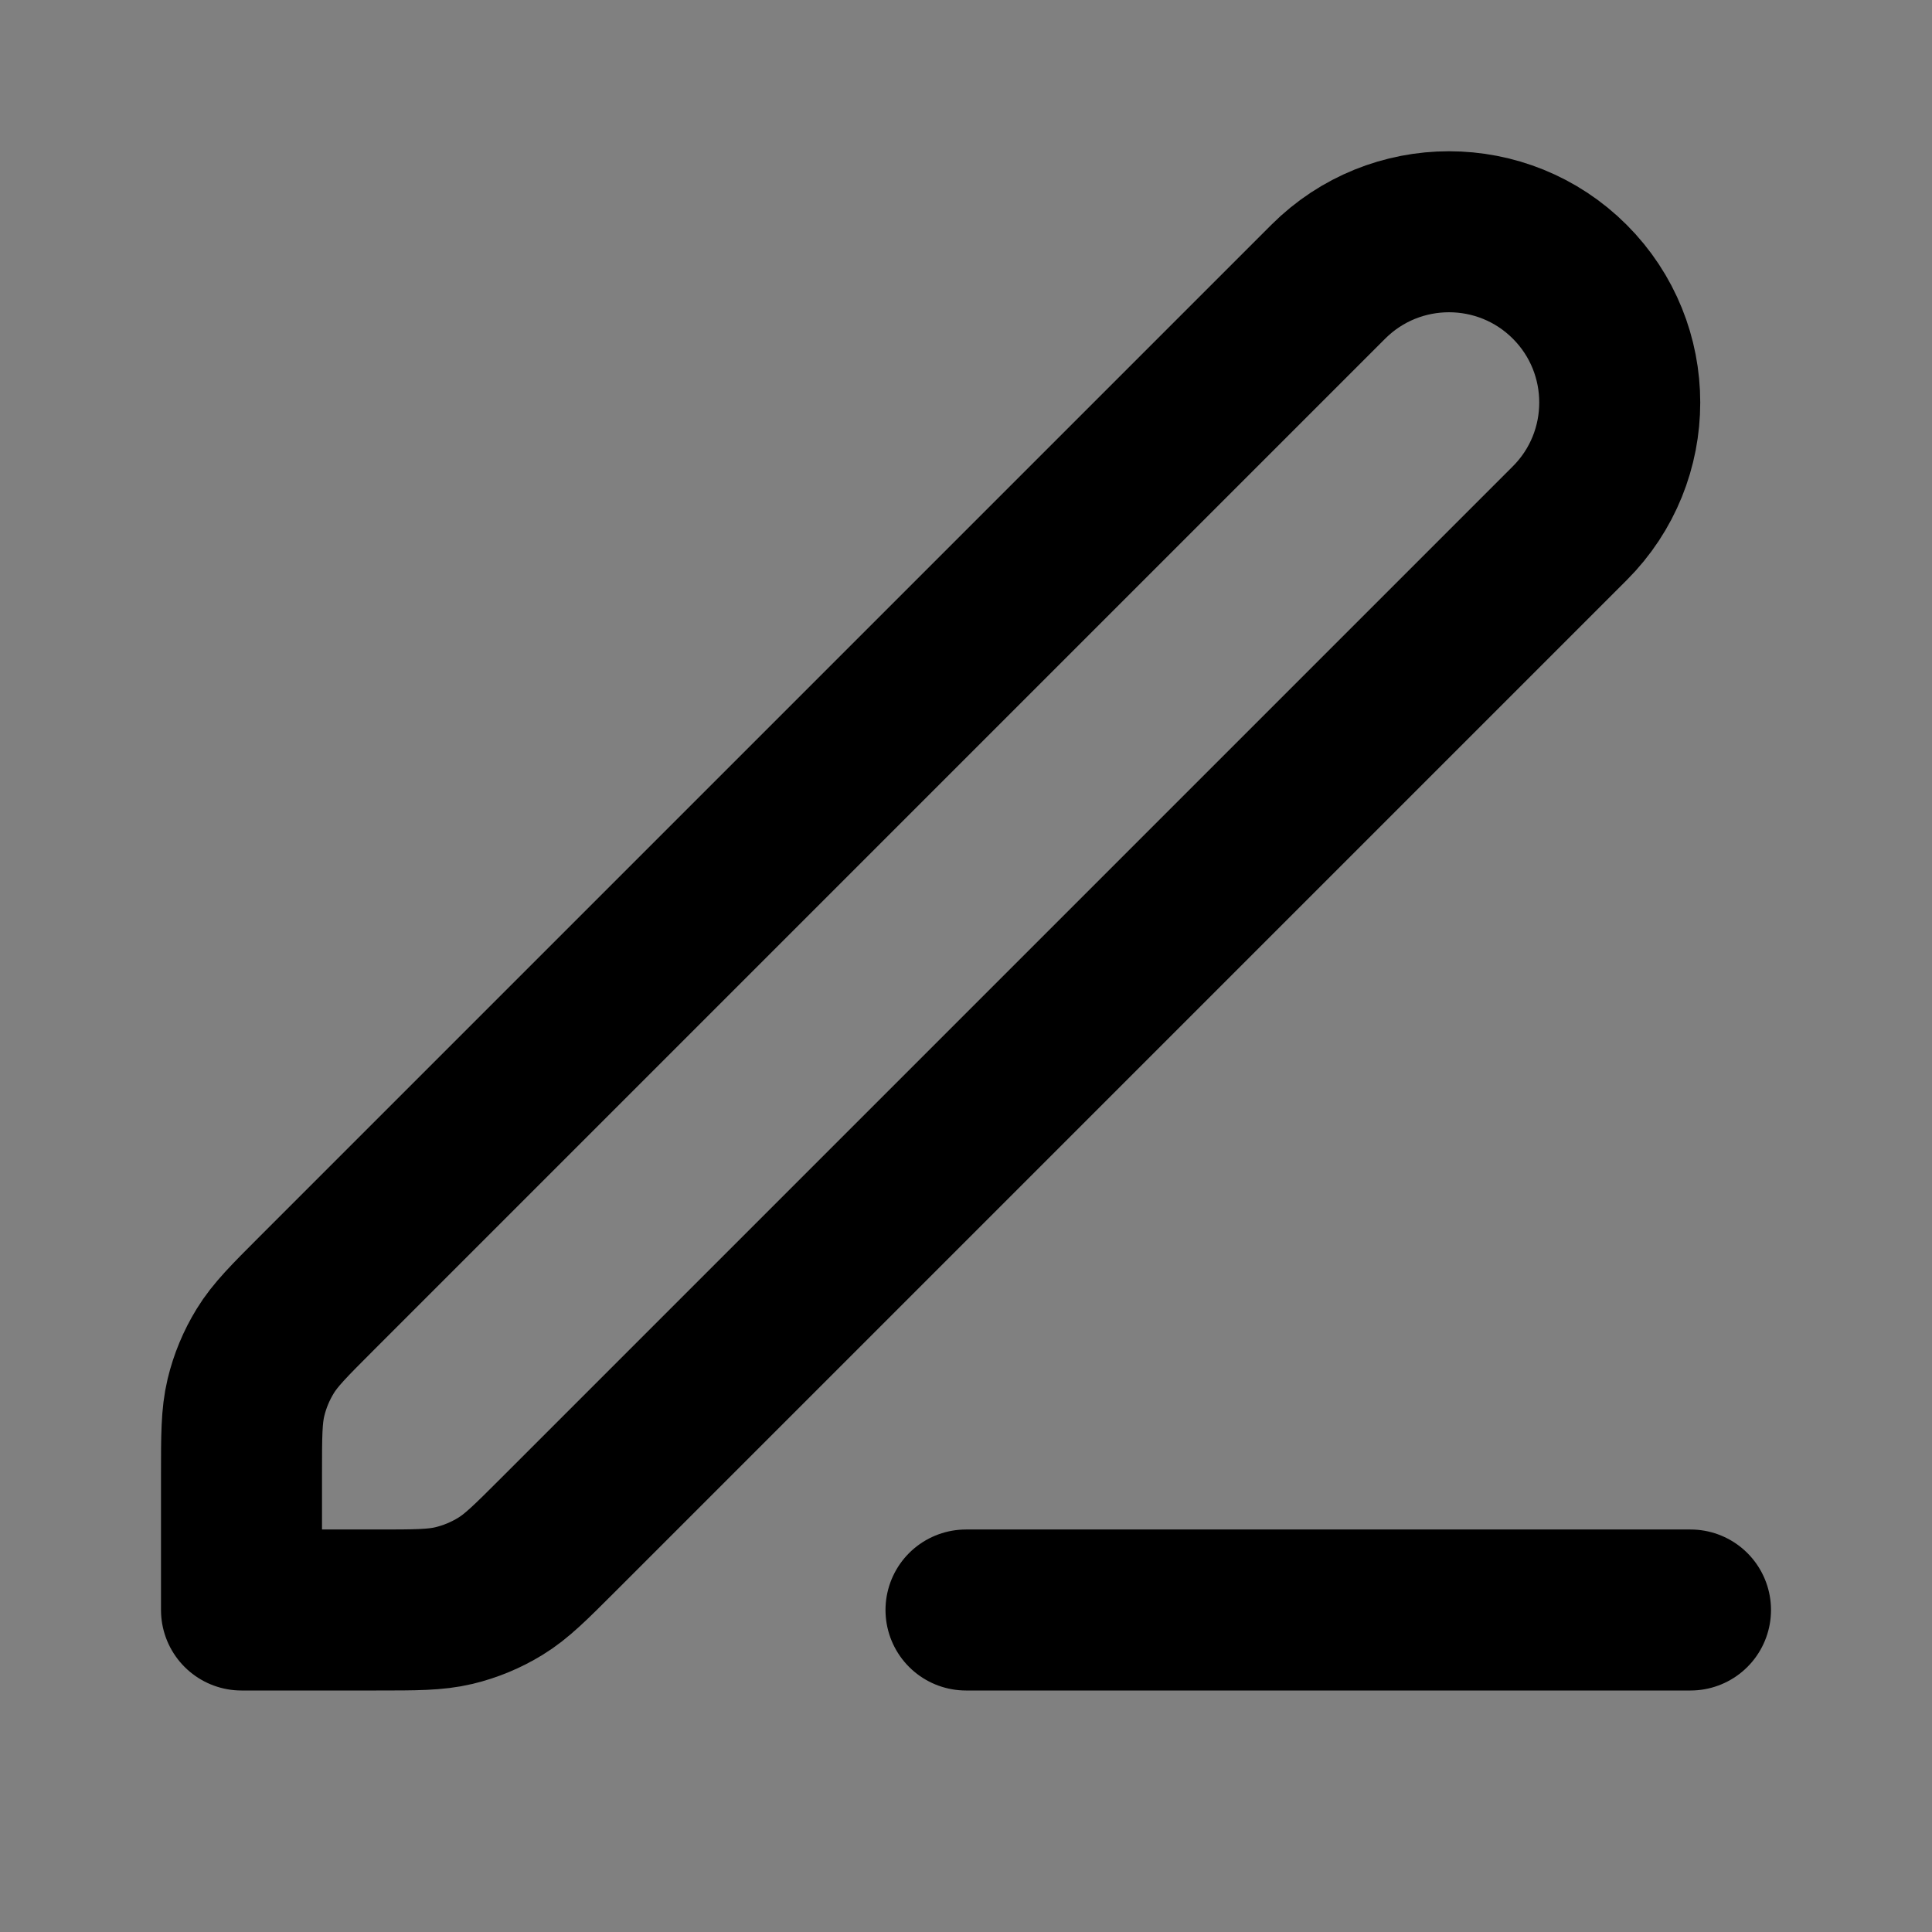 <svg width="24" height="24" viewBox="0 0 24 24" fill="none" xmlns="http://www.w3.org/2000/svg">
<rect x="0" y="0" width="24" height="24" fill="#808080" stroke="none"/>
<path d="M12 20H21H12Z" fill="white" fill-opacity="0.01"/>
<path d="M3 18.326C3 17.836 3 17.592 3.055 17.361C3.104 17.157 3.185 16.962 3.295 16.783C3.418 16.582 3.591 16.409 3.937 16.063L16.5 3.5C17.328 2.672 18.672 2.672 19.5 3.5C20.328 4.328 20.328 5.672 19.5 6.5L6.937 19.063C6.591 19.409 6.418 19.582 6.217 19.705C6.038 19.815 5.843 19.896 5.639 19.945C5.408 20 5.164 20 4.675 20H3V18.326Z" fill="white" fill-opacity="0.01"/>
<path d="M12 20H21M3 20H4.675C5.164 20 5.408 20 5.639 19.945C5.843 19.896 6.038 19.815 6.217 19.705C6.418 19.582 6.591 19.409 6.937 19.063L19.5 6.5C20.328 5.672 20.328 4.328 19.5 3.5C18.672 2.672 17.328 2.672 16.5 3.5L3.937 16.063C3.591 16.409 3.418 16.582 3.295 16.783C3.185 16.962 3.104 17.157 3.055 17.361C3 17.592 3 17.836 3 18.326V20Z" stroke="current" stroke-width="2" stroke-linecap="round" stroke-linejoin="round"/>
</svg>
